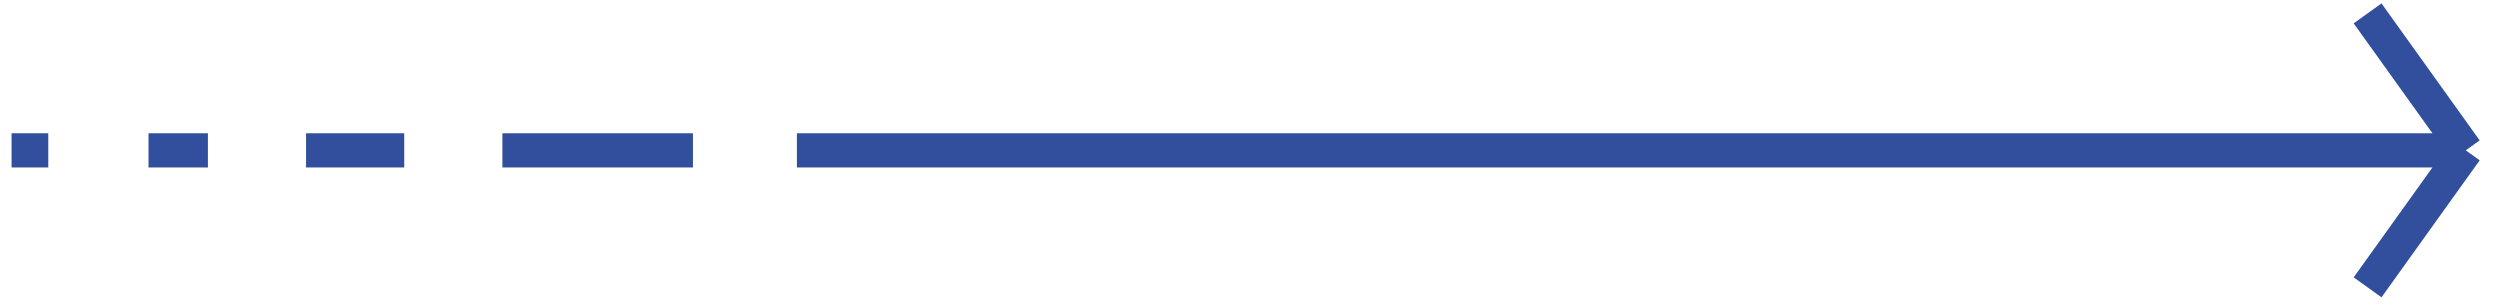 <svg width="146" height="18" viewBox="0 0 146 18" fill="none" xmlns="http://www.w3.org/2000/svg">
<path d="M144 8.781H46.539M144 8.781L138.267 0.781M144 8.781L138.267 16.781M40.468 8.781H29.34M23.607 8.781H17.874M12.142 8.781H8.673M2.819 8.781H0.676" stroke="#314F9C" stroke-width="2"/>
</svg>
